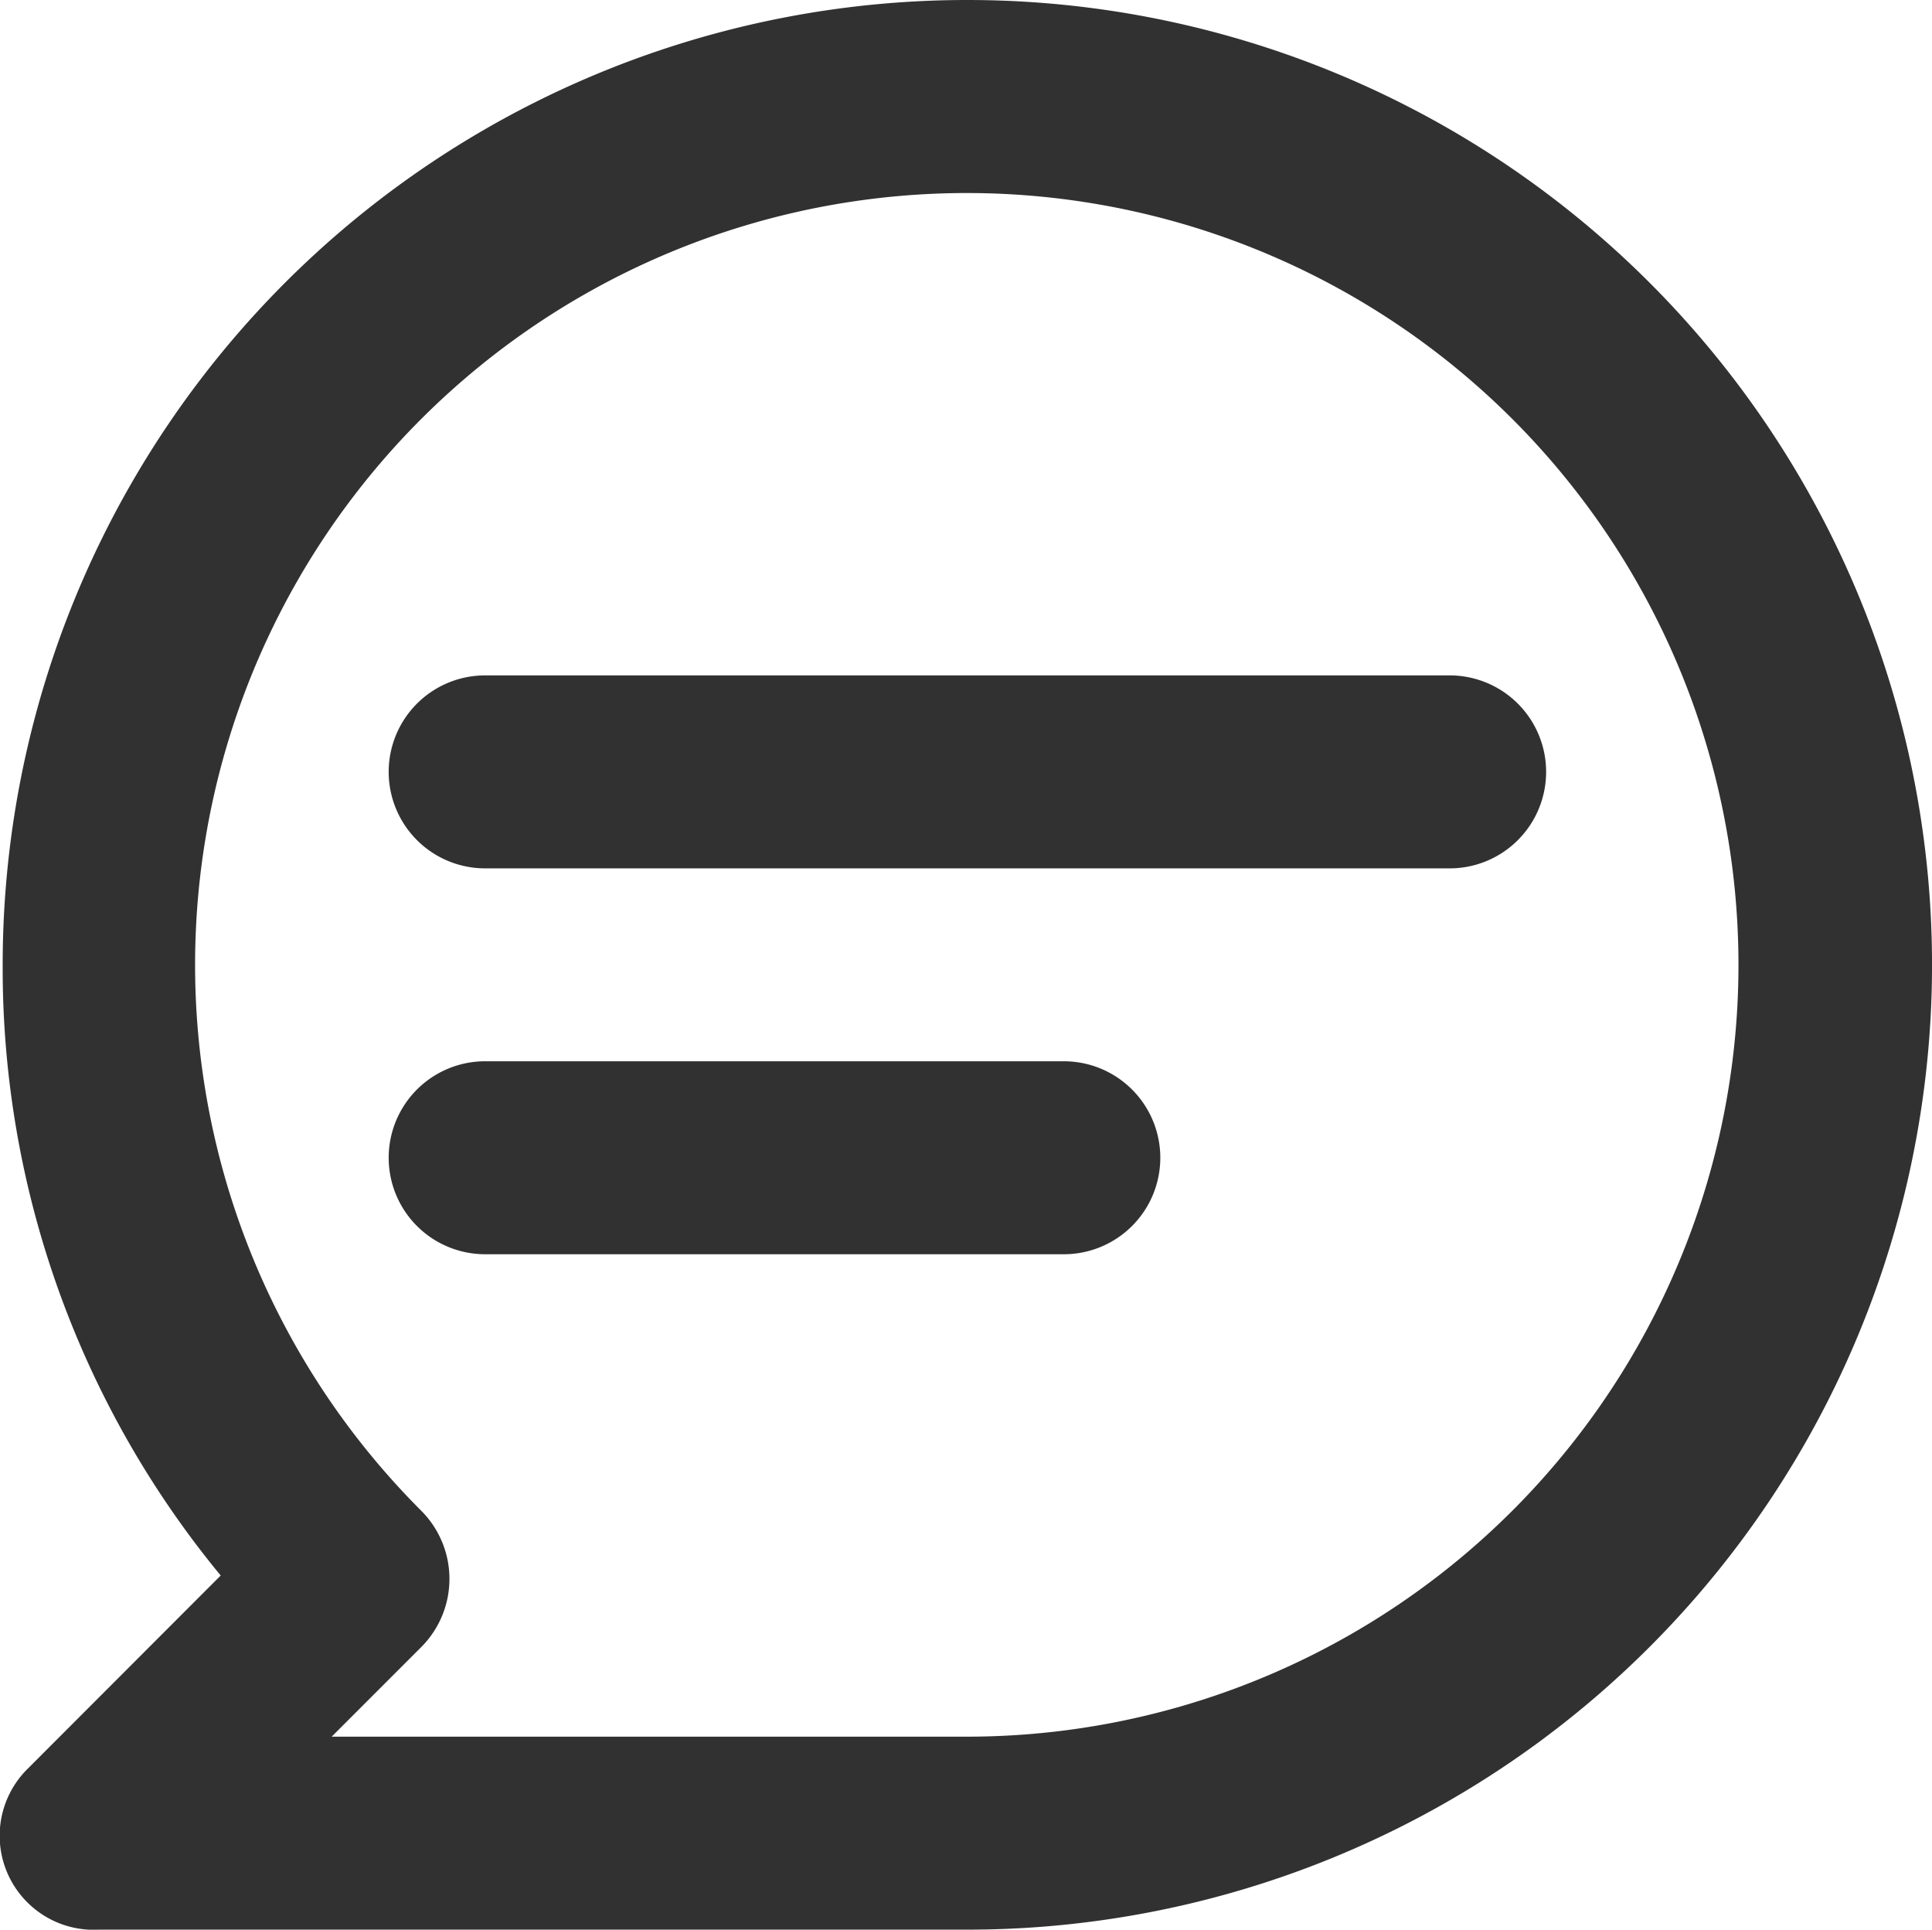 <svg xmlns="http://www.w3.org/2000/svg" width="29.58" height="29.54" viewBox="0 0 29.58 29.54">
  <path id="Path_5" data-name="Path 5" d="M24.167,12.339H9.4a1.477,1.477,0,1,0,0,2.954H24.167a1.477,1.477,0,0,0,0-2.954ZM18.26,18.246H9.4a1.477,1.477,0,0,0,0,2.954H18.26a1.477,1.477,0,0,0,0-2.954ZM16.783,2A14.769,14.769,0,0,0,2.013,16.769a14.607,14.607,0,0,0,3.338,9.349L2.4,29.072A1.44,1.44,0,0,0,3.49,31.539H16.783A14.769,14.769,0,0,0,16.783,2Zm0,26.585H7.05l1.374-1.374a1.477,1.477,0,0,0,0-2.082,11.815,11.815,0,1,1,8.359,3.456Z" transform="translate(-1.972 -2)" fill="#313131"/>
</svg>
